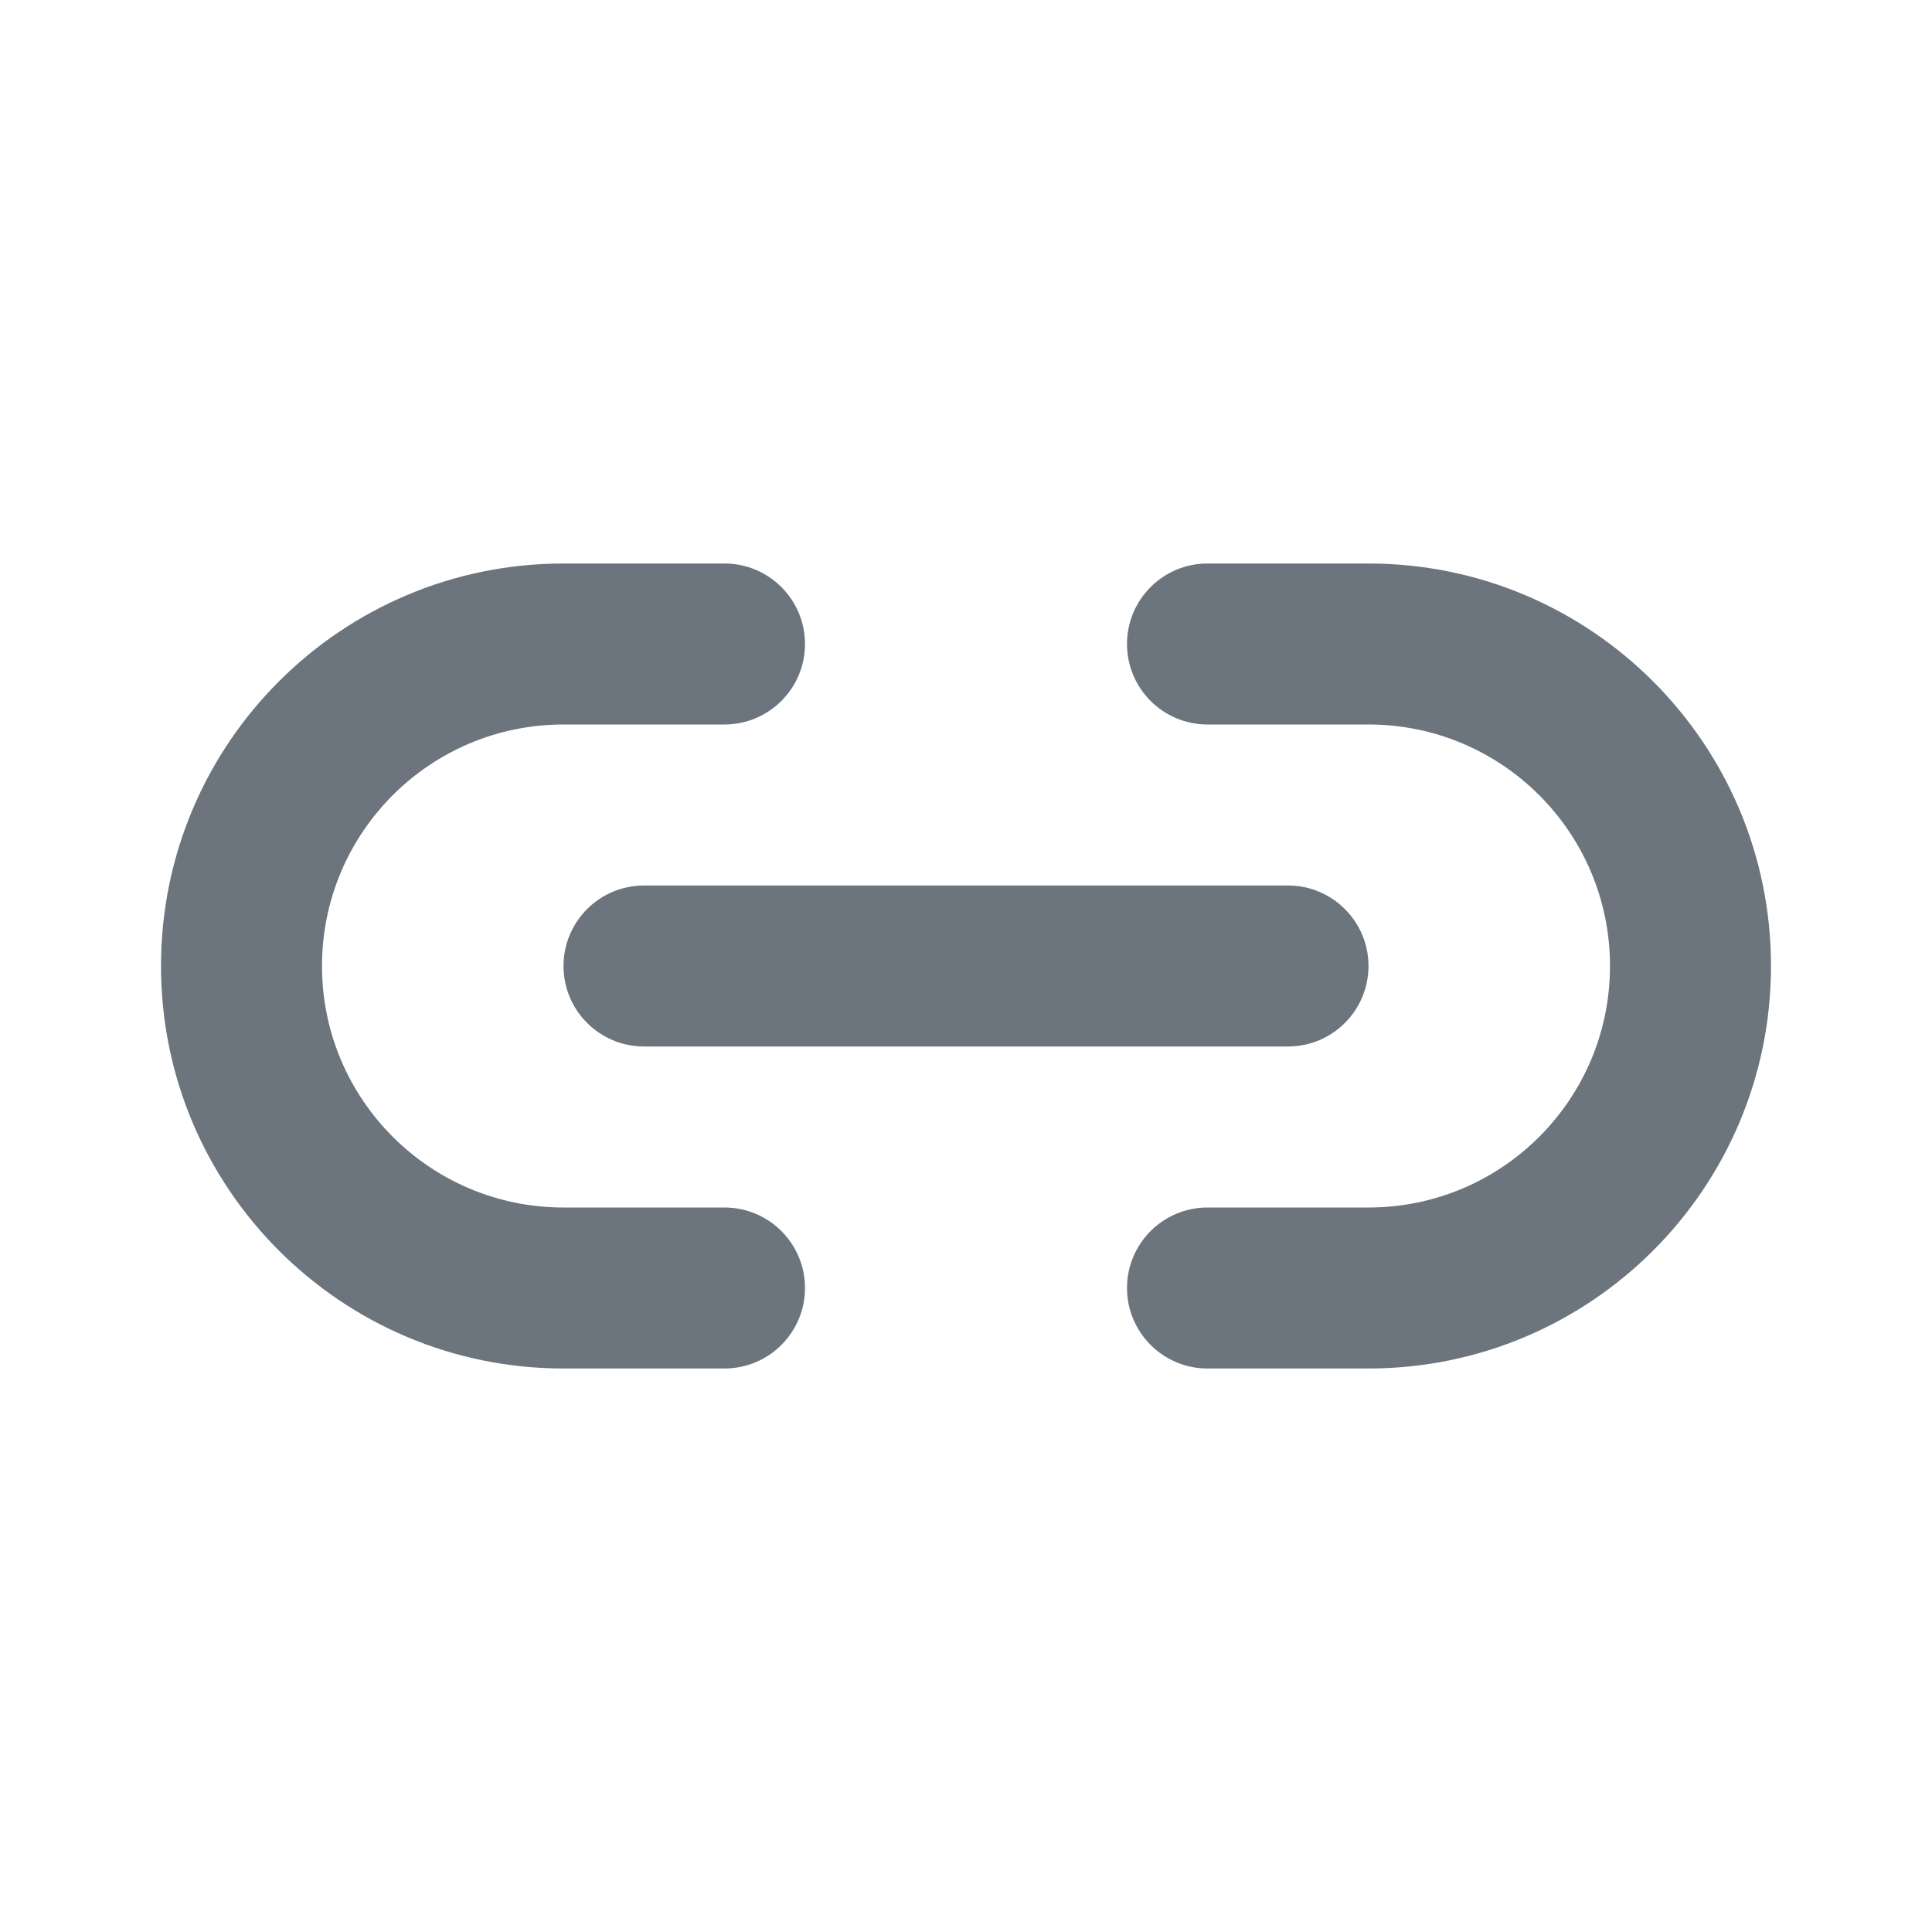 <svg width="24" height="24" viewBox="0 0 24 24" fill="none" xmlns="http://www.w3.org/2000/svg">
<path d="M8 11C7.448 11 7 11.448 7 12C7 12.552 7.448 13 8 13V11ZM16 13C16.552 13 17 12.552 17 12C17 11.448 16.552 11 16 11V13ZM8 13H16V11H8V13Z" fill="#6C757D"/>
<path d="M15 7C14.448 7 14 7.448 14 8C14 8.552 14.448 9 15 9V7ZM15 15C14.448 15 14 15.448 14 16C14 16.552 14.448 17 15 17V15ZM15 9H17V7H15V9ZM17 15H15V17H17V15ZM20 12C20 13.657 18.657 15 17 15V17C19.761 17 22 14.761 22 12H20ZM17 9C18.657 9 20 10.343 20 12H22C22 9.239 19.761 7 17 7V9Z" fill="#6C757D"/>
<path d="M9 9C9.552 9 10 8.552 10 8C10 7.448 9.552 7 9 7V9ZM9 17C9.552 17 10 16.552 10 16C10 15.448 9.552 15 9 15V17ZM9 7H7V9H9V7ZM7 17H9V15H7V17ZM2 12C2 14.761 4.239 17 7 17V15C5.343 15 4 13.657 4 12H2ZM7 7C4.239 7 2 9.239 2 12H4C4 10.343 5.343 9 7 9V7Z" fill="#6C757D"/>
</svg>
